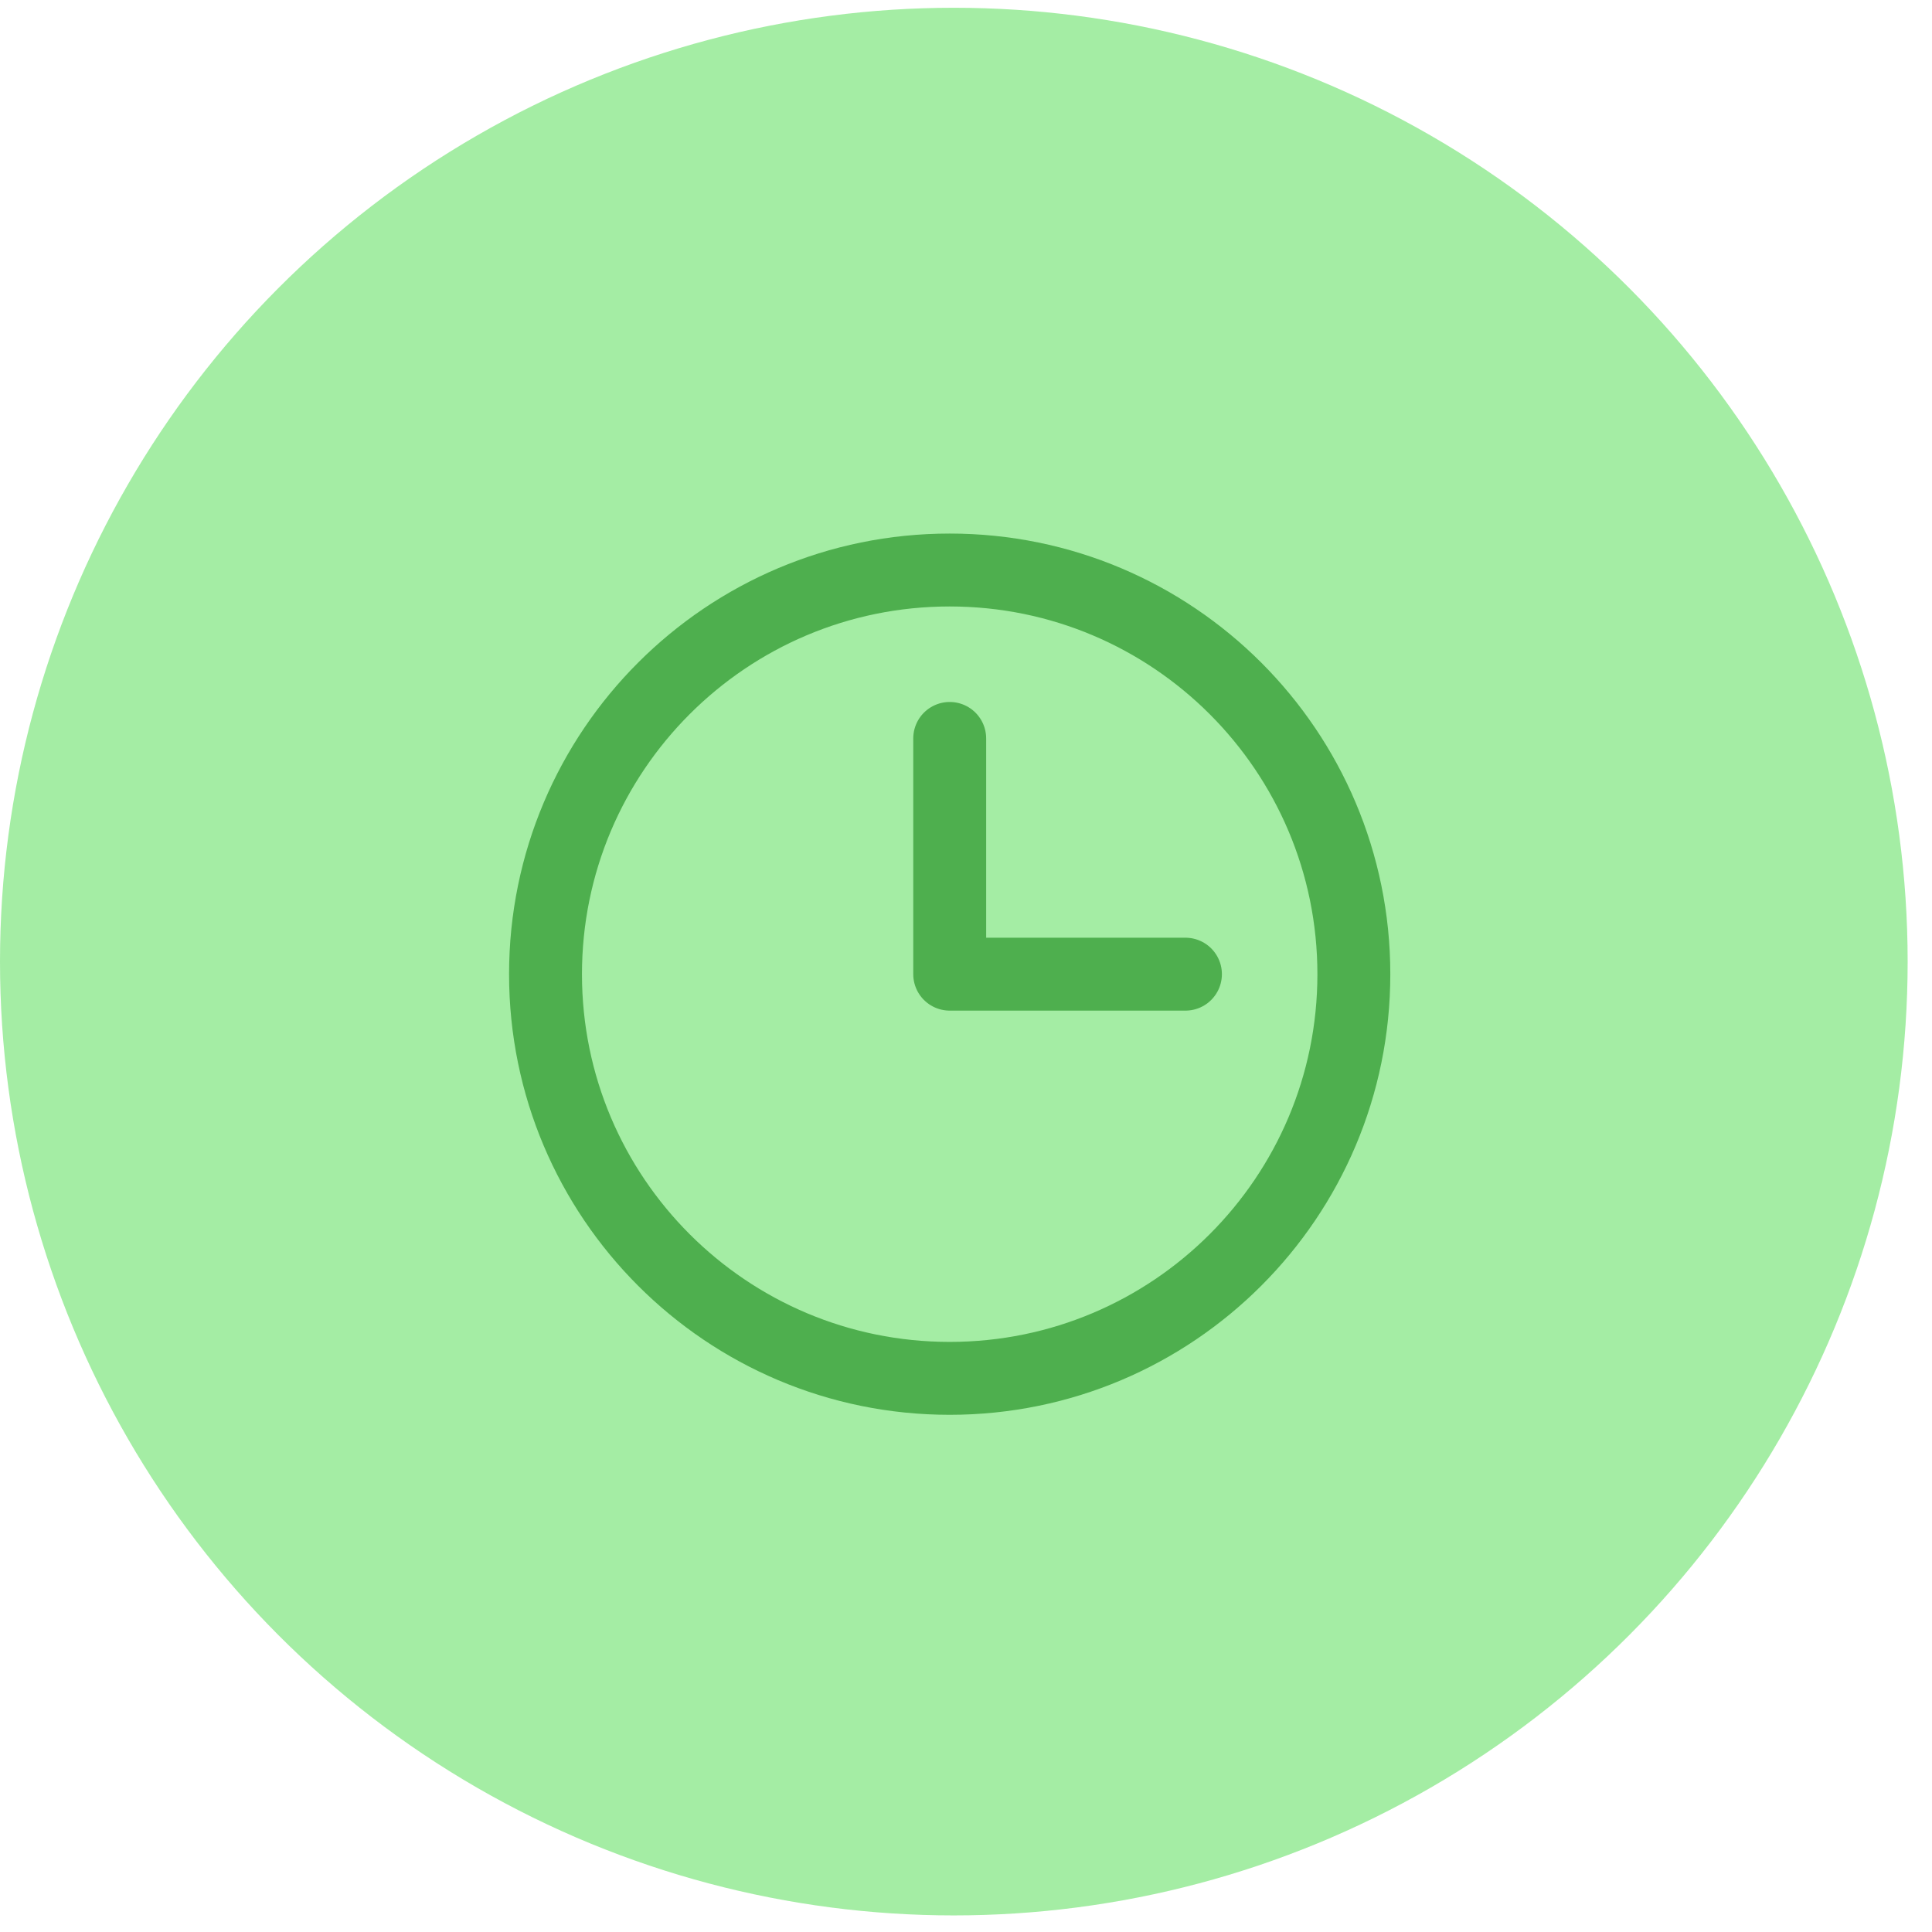 <svg width="53" height="53" viewBox="0 0 53 53" fill="none" xmlns="http://www.w3.org/2000/svg">
<circle cx="26.166" cy="26.379" r="26.166" fill="#A4EDA4"/>
<path d="M26.052 37.812C32.176 37.812 37.14 32.848 37.14 26.725C37.14 20.601 32.176 15.637 26.052 15.637C19.929 15.637 14.965 20.601 14.965 26.725C14.965 32.848 19.929 37.812 26.052 37.812Z" stroke="#4EAF4E" stroke-width="2" stroke-linecap="round" stroke-linejoin="round"/>
<path d="M26.053 20.257V26.724H32.52" stroke="#4EAF4E" stroke-width="2" stroke-linecap="round" stroke-linejoin="round"/>
</svg>
